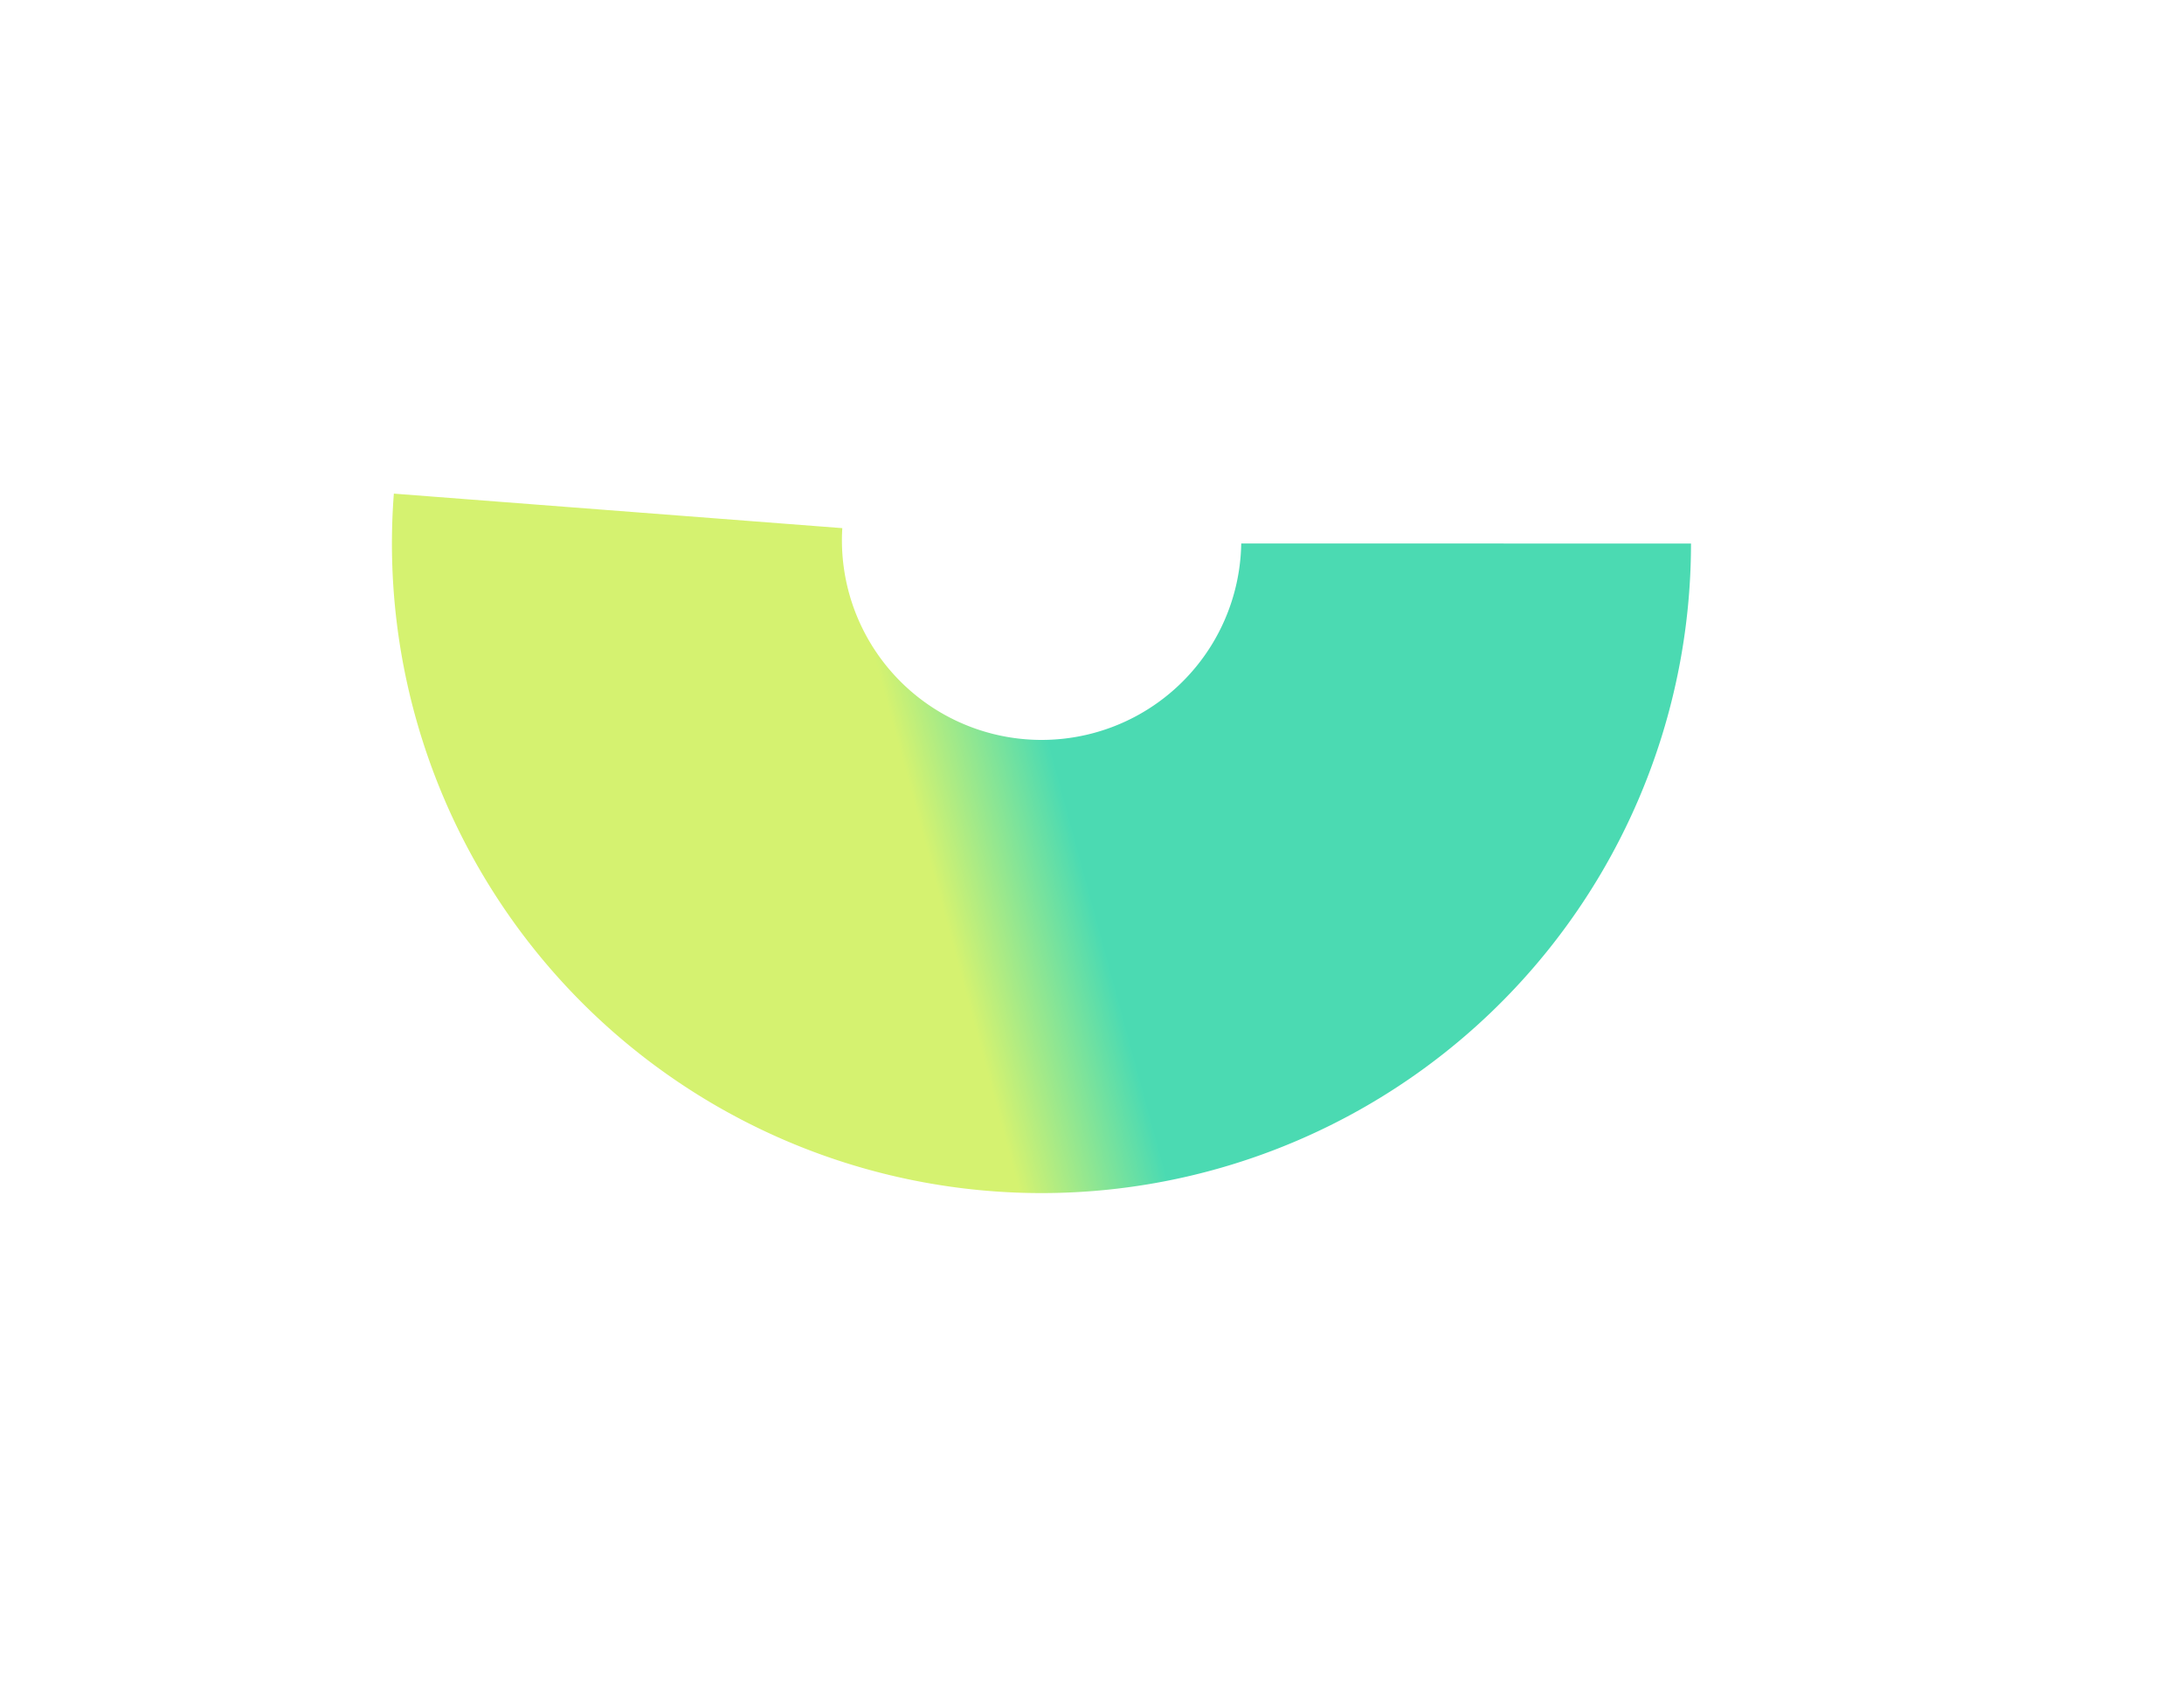 <svg id="Camada_1" data-name="Camada 1" xmlns="http://www.w3.org/2000/svg" xmlns:xlink="http://www.w3.org/1999/xlink" viewBox="0 0 886 684"><defs><style>.cls-1{fill-opacity:0.74;fill:url(#Gradiente_sem_nome);}</style><linearGradient id="Gradiente_sem_nome" x1="511.93" y1="396.94" x2="332.93" y2="348.44" gradientTransform="matrix(1, 0, 0, -1, 0, 684)" gradientUnits="userSpaceOnUse"><stop offset="0.47" stop-color="#0cce98"/><stop offset="0.79" stop-color="#c7ee3e"/></linearGradient></defs><title>Cirle follow mouse exp</title><path class="cls-1" d="M686,220.5a263.5,263.5,0,1,1-526.22-20.24l181.92,14a81,81,0,1,0,161.84,6.23Z"/></svg>